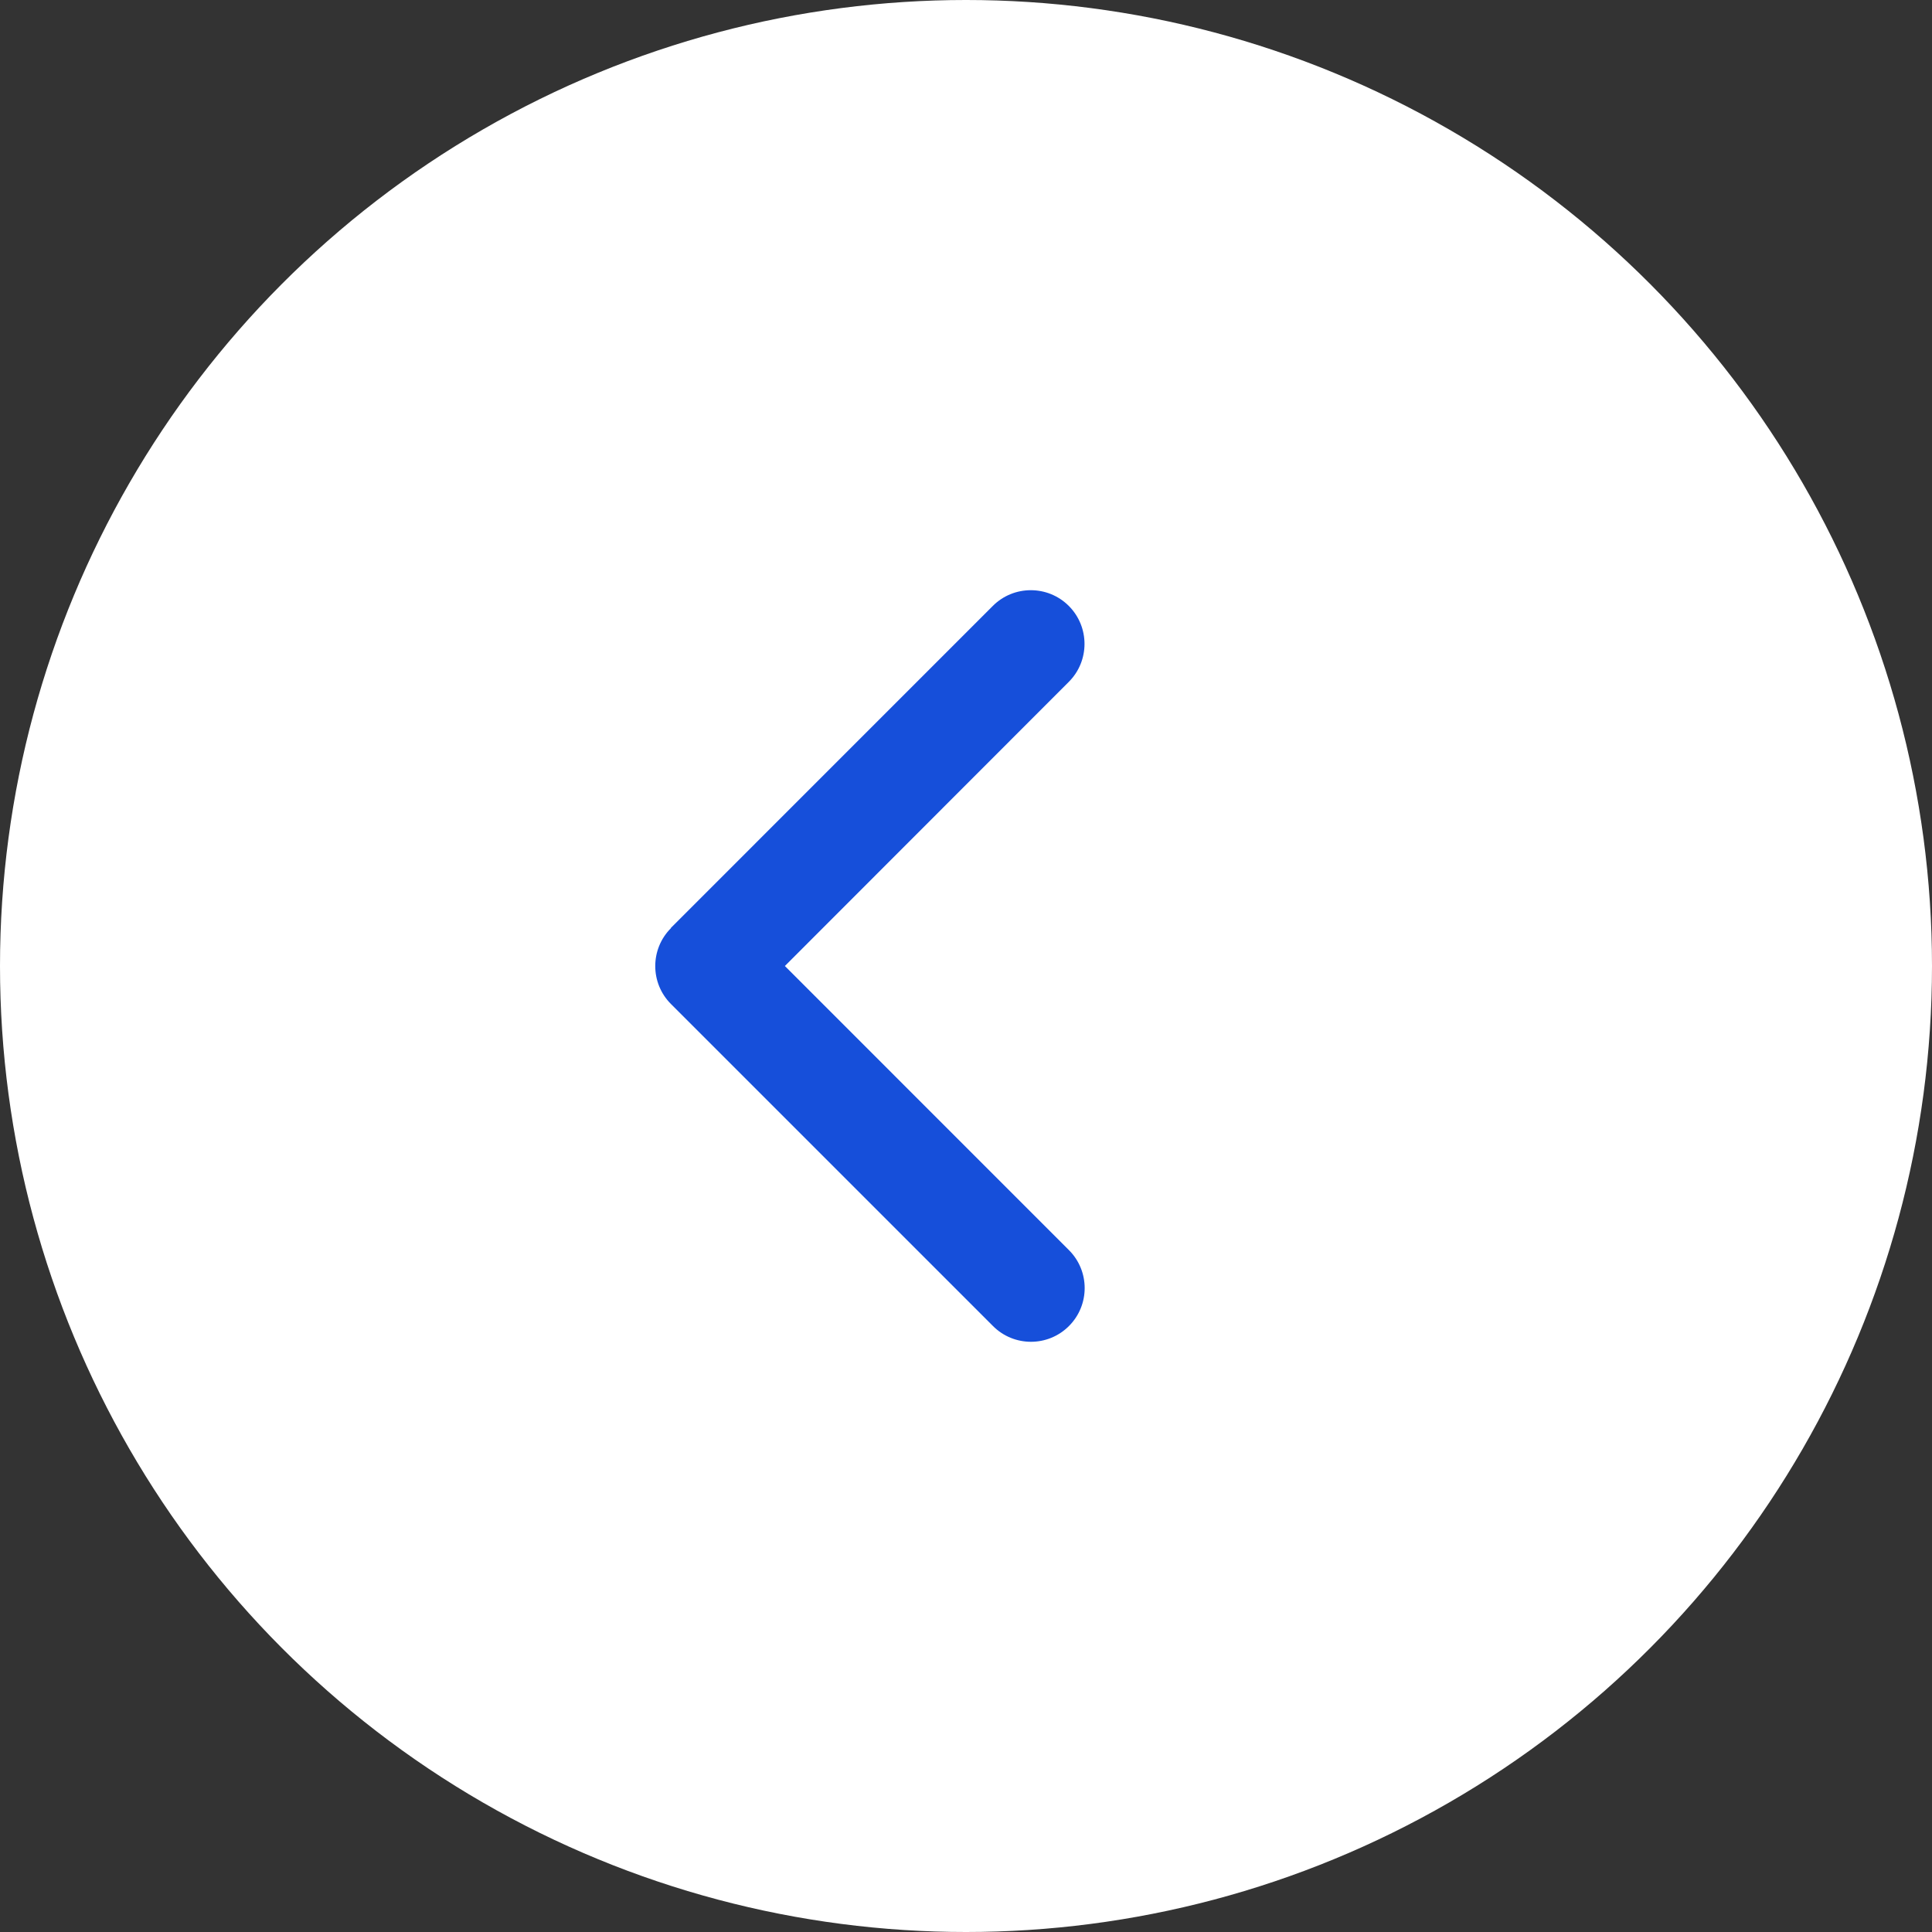 <svg width="36" height="36" viewBox="0 0 36 36" fill="none" xmlns="http://www.w3.org/2000/svg">
<rect x="0" y="0" width="36" height="36" fill="#333333" stroke="none"/>
<ellipse cx="18" cy="18" rx="18" ry="18" transform="rotate(-180 18 18)" fill="white"/>
<g clip-path="url(#clip0_2_23716)">
<path d="M12.503 17.294C12.112 17.684 12.112 18.319 12.503 18.709L18.503 24.709C18.893 25.1 19.528 25.1 19.918 24.709C20.309 24.319 20.309 23.684 19.918 23.294L14.625 18L19.915 12.706C20.306 12.316 20.306 11.681 19.915 11.29C19.525 10.9 18.89 10.9 18.5 11.29L12.5 17.291L12.503 17.294Z" fill="#164FDA"/>
</g>
<defs>
<clipPath id="clip0_2_23716">
<rect width="16" height="15.209" fill="white" transform="translate(25.209 10) rotate(90)"/>
</clipPath>
</defs>
</svg>
